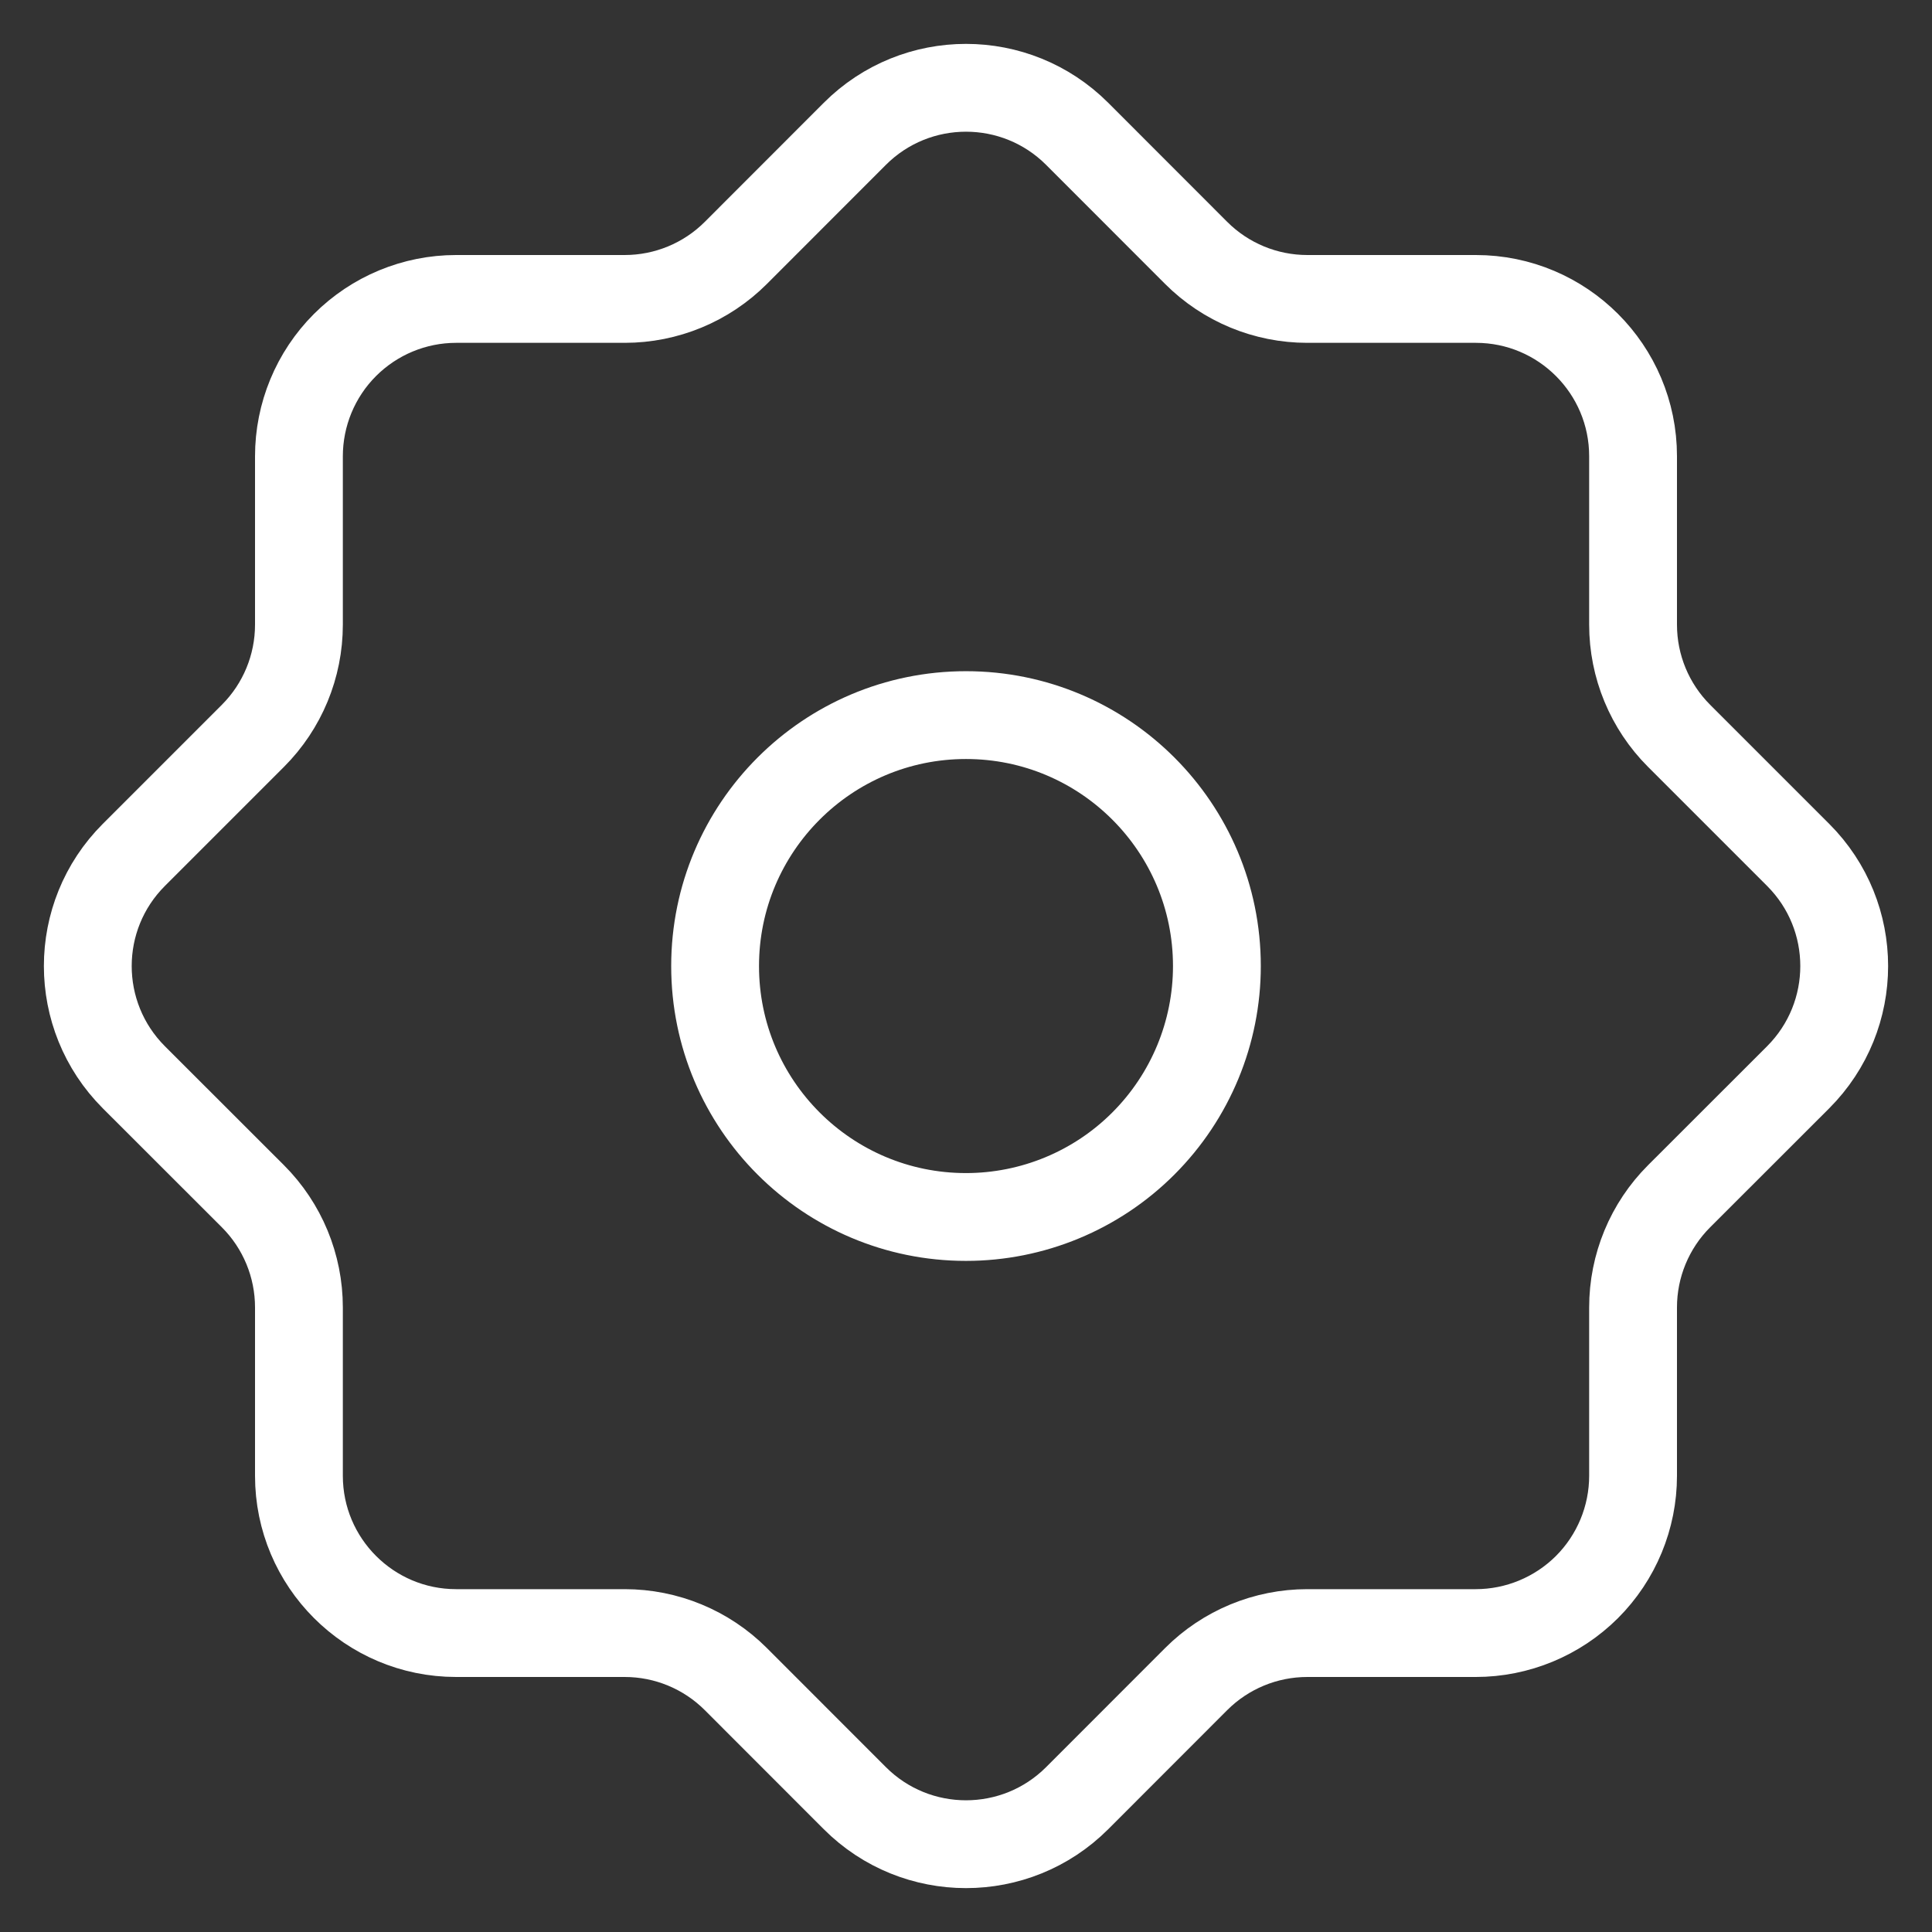 <svg width="22" height="22" viewBox="0 0 22 22" fill="none" xmlns="http://www.w3.org/2000/svg">
<rect x="0" y="0" width="22" height="22" fill="#333333" stroke="none"/>
<path fill-rule="evenodd" clip-rule="evenodd" d="M11 13.858C9.422 13.858 8.143 12.579 8.143 11.001C8.143 9.423 9.422 8.143 11 8.143C12.578 8.143 13.857 9.423 13.857 11.001C13.857 11.758 13.556 12.485 13.02 13.021C12.485 13.557 11.758 13.858 11 13.858Z" stroke="white" stroke-linecap="round" stroke-linejoin="round"/>
<path fill-rule="evenodd" clip-rule="evenodd" d="M18.596 16.805V14.888C18.596 14.413 18.784 13.958 19.12 13.622L20.476 12.267C21.175 11.567 21.175 10.434 20.476 9.735L19.12 8.379C18.784 8.043 18.596 7.588 18.596 7.113V5.195C18.596 4.206 17.794 3.404 16.806 3.404H14.887C14.412 3.404 13.957 3.216 13.621 2.88L12.266 1.524C11.567 0.825 10.433 0.825 9.734 1.524L8.379 2.88C8.043 3.216 7.588 3.404 7.113 3.404H5.194C4.719 3.404 4.264 3.593 3.928 3.929C3.592 4.265 3.404 4.721 3.404 5.196V7.113C3.404 7.588 3.216 8.043 2.88 8.379L1.524 9.735C0.825 10.434 0.825 11.567 1.524 12.267L2.88 13.622C3.216 13.958 3.404 14.413 3.404 14.888V16.805C3.404 17.794 4.206 18.596 5.194 18.596H7.113C7.588 18.596 8.043 18.784 8.379 19.12L9.734 20.476C10.433 21.175 11.567 21.175 12.266 20.476L13.621 19.12C13.957 18.784 14.412 18.596 14.887 18.596H16.804C17.279 18.596 17.735 18.407 18.071 18.072C18.407 17.736 18.596 17.28 18.596 16.805Z" stroke="white" stroke-linecap="round" stroke-linejoin="round"/>
</svg>
